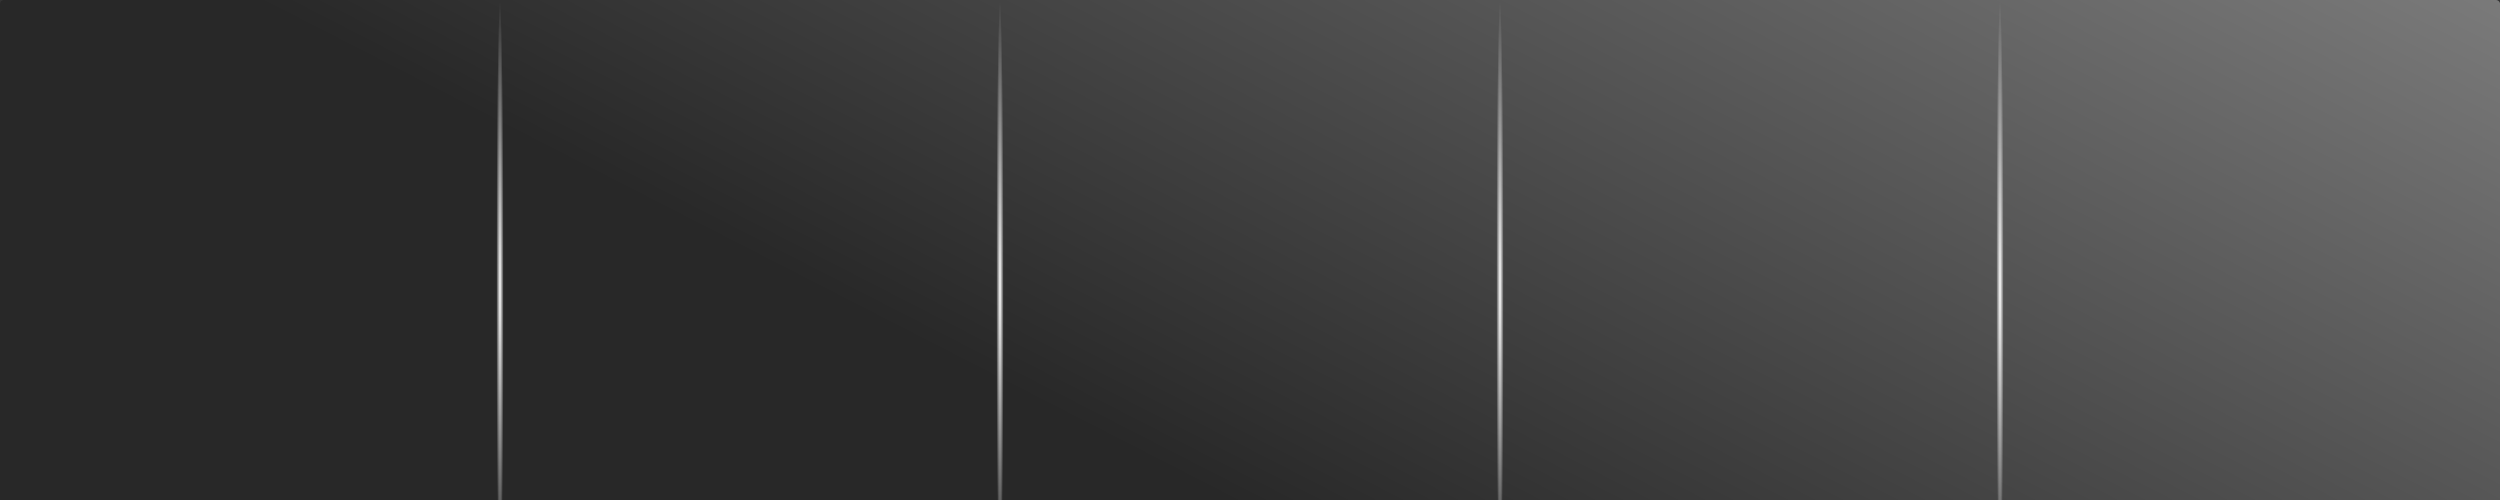 <?xml version="1.0" encoding="UTF-8"?>
<!DOCTYPE svg PUBLIC "-//W3C//DTD SVG 1.1//EN" "http://www.w3.org/Graphics/SVG/1.1/DTD/svg11.dtd">
<svg version="1.1" xmlns="http://www.w3.org/2000/svg" xmlns:xlink="http://www.w3.org/1999/xlink" x="0" y="0" width="750" height="150" viewBox="0, 0, 750, 150">
  <rect x="0" y="0" width="750" height="150" fill="#333333" stroke="none"/>
  <defs>
    <linearGradient id="Gradient_1" gradientUnits="userSpaceOnUse" x1="502.333" y1="762.002" x2="356.333" y2="1046.589" gradientTransform="matrix(1, 0, 0, 1, 0, -902.362)">
      <stop offset="0" stop-color="#7D7D7D"/>
      <stop offset="1" stop-color="#282828"/>
    </linearGradient>
    <radialGradient id="Gradient_2" gradientUnits="userSpaceOnUse" cx="150" cy="75.16" r="1.16" gradientTransform="matrix(1, 0, 0, 75, 0, -5550)">
      <stop offset="0" stop-color="#FFFFFF"/>
      <stop offset="1" stop-color="#FFFFFF" stop-opacity="0"/>
    </radialGradient>
    <radialGradient id="Gradient_3" gradientUnits="userSpaceOnUse" cx="150" cy="75.16" r="1.16" gradientTransform="matrix(1, 0, 0, 75, 150, -5550)">
      <stop offset="0" stop-color="#FFFFFF"/>
      <stop offset="1" stop-color="#FFFFFF" stop-opacity="0"/>
    </radialGradient>
    <radialGradient id="Gradient_4" gradientUnits="userSpaceOnUse" cx="150" cy="75.16" r="1.16" gradientTransform="matrix(1, 0, 0, 75, 300, -5550)">
      <stop offset="0" stop-color="#FFFFFF"/>
      <stop offset="1" stop-color="#FFFFFF" stop-opacity="0"/>
    </radialGradient>
    <radialGradient id="Gradient_5" gradientUnits="userSpaceOnUse" cx="300" cy="75.16" r="1.16" gradientTransform="matrix(1, 0, 0, 75, 300, -5550)">
      <stop offset="0" stop-color="#FFFFFF"/>
      <stop offset="1" stop-color="#FFFFFF" stop-opacity="0"/>
    </radialGradient>
  </defs>
  <g id="Layer_1">
    <path d="M1.238,-0 L748.762,-0 C749.446,-0 750,0.515 750,1.149 L750,172.851 C750,173.485 749.446,174 748.762,174 L1.238,174 C0.554,174 0,173.485 0,172.851 L0,1.149 C0,0.515 0.554,-0 1.238,-0 z" fill="url(#Gradient_1)" id="rect5030"/>
  </g>
  <g id="Layer_2">
    <path d="M150,-0 L150,-0 C150.552,-0 151,0.526 151,1.174 L151,172.826 C151,173.474 150.552,174 150,174 L150,174 C149.448,174 149,173.474 149,172.826 L149,1.174 C149,0.526 149.448,-0 150,-0 z" fill="url(#Gradient_2)" id="rect5041"/>
    <path d="M300,-0 L300,-0 C300.552,-0 301,0.526 301,1.174 L301,172.826 C301,173.474 300.552,174 300,174 L300,174 C299.448,174 299,173.474 299,172.826 L299,1.174 C299,0.526 299.448,-0 300,-0 z" fill="url(#Gradient_3)" id="rect5051"/>
    <path d="M450,-0 L450,-0 C450.552,-0 451,0.526 451,1.174 L451,172.826 C451,173.474 450.552,174 450,174 L450,174 C449.448,174 449,173.474 449,172.826 L449,1.174 C449,0.526 449.448,-0 450,-0 z" fill="url(#Gradient_4)" id="rect5055"/>
    <path d="M600,-0 L600,-0 C600.552,-0 601,0.526 601,1.174 L601,172.826 C601,173.474 600.552,174 600,174 L600,174 C599.448,174 599,173.474 599,172.826 L599,1.174 C599,0.526 599.448,-0 600,-0 z" fill="url(#Gradient_5)" id="rect5055"/>
  </g>
</svg>
